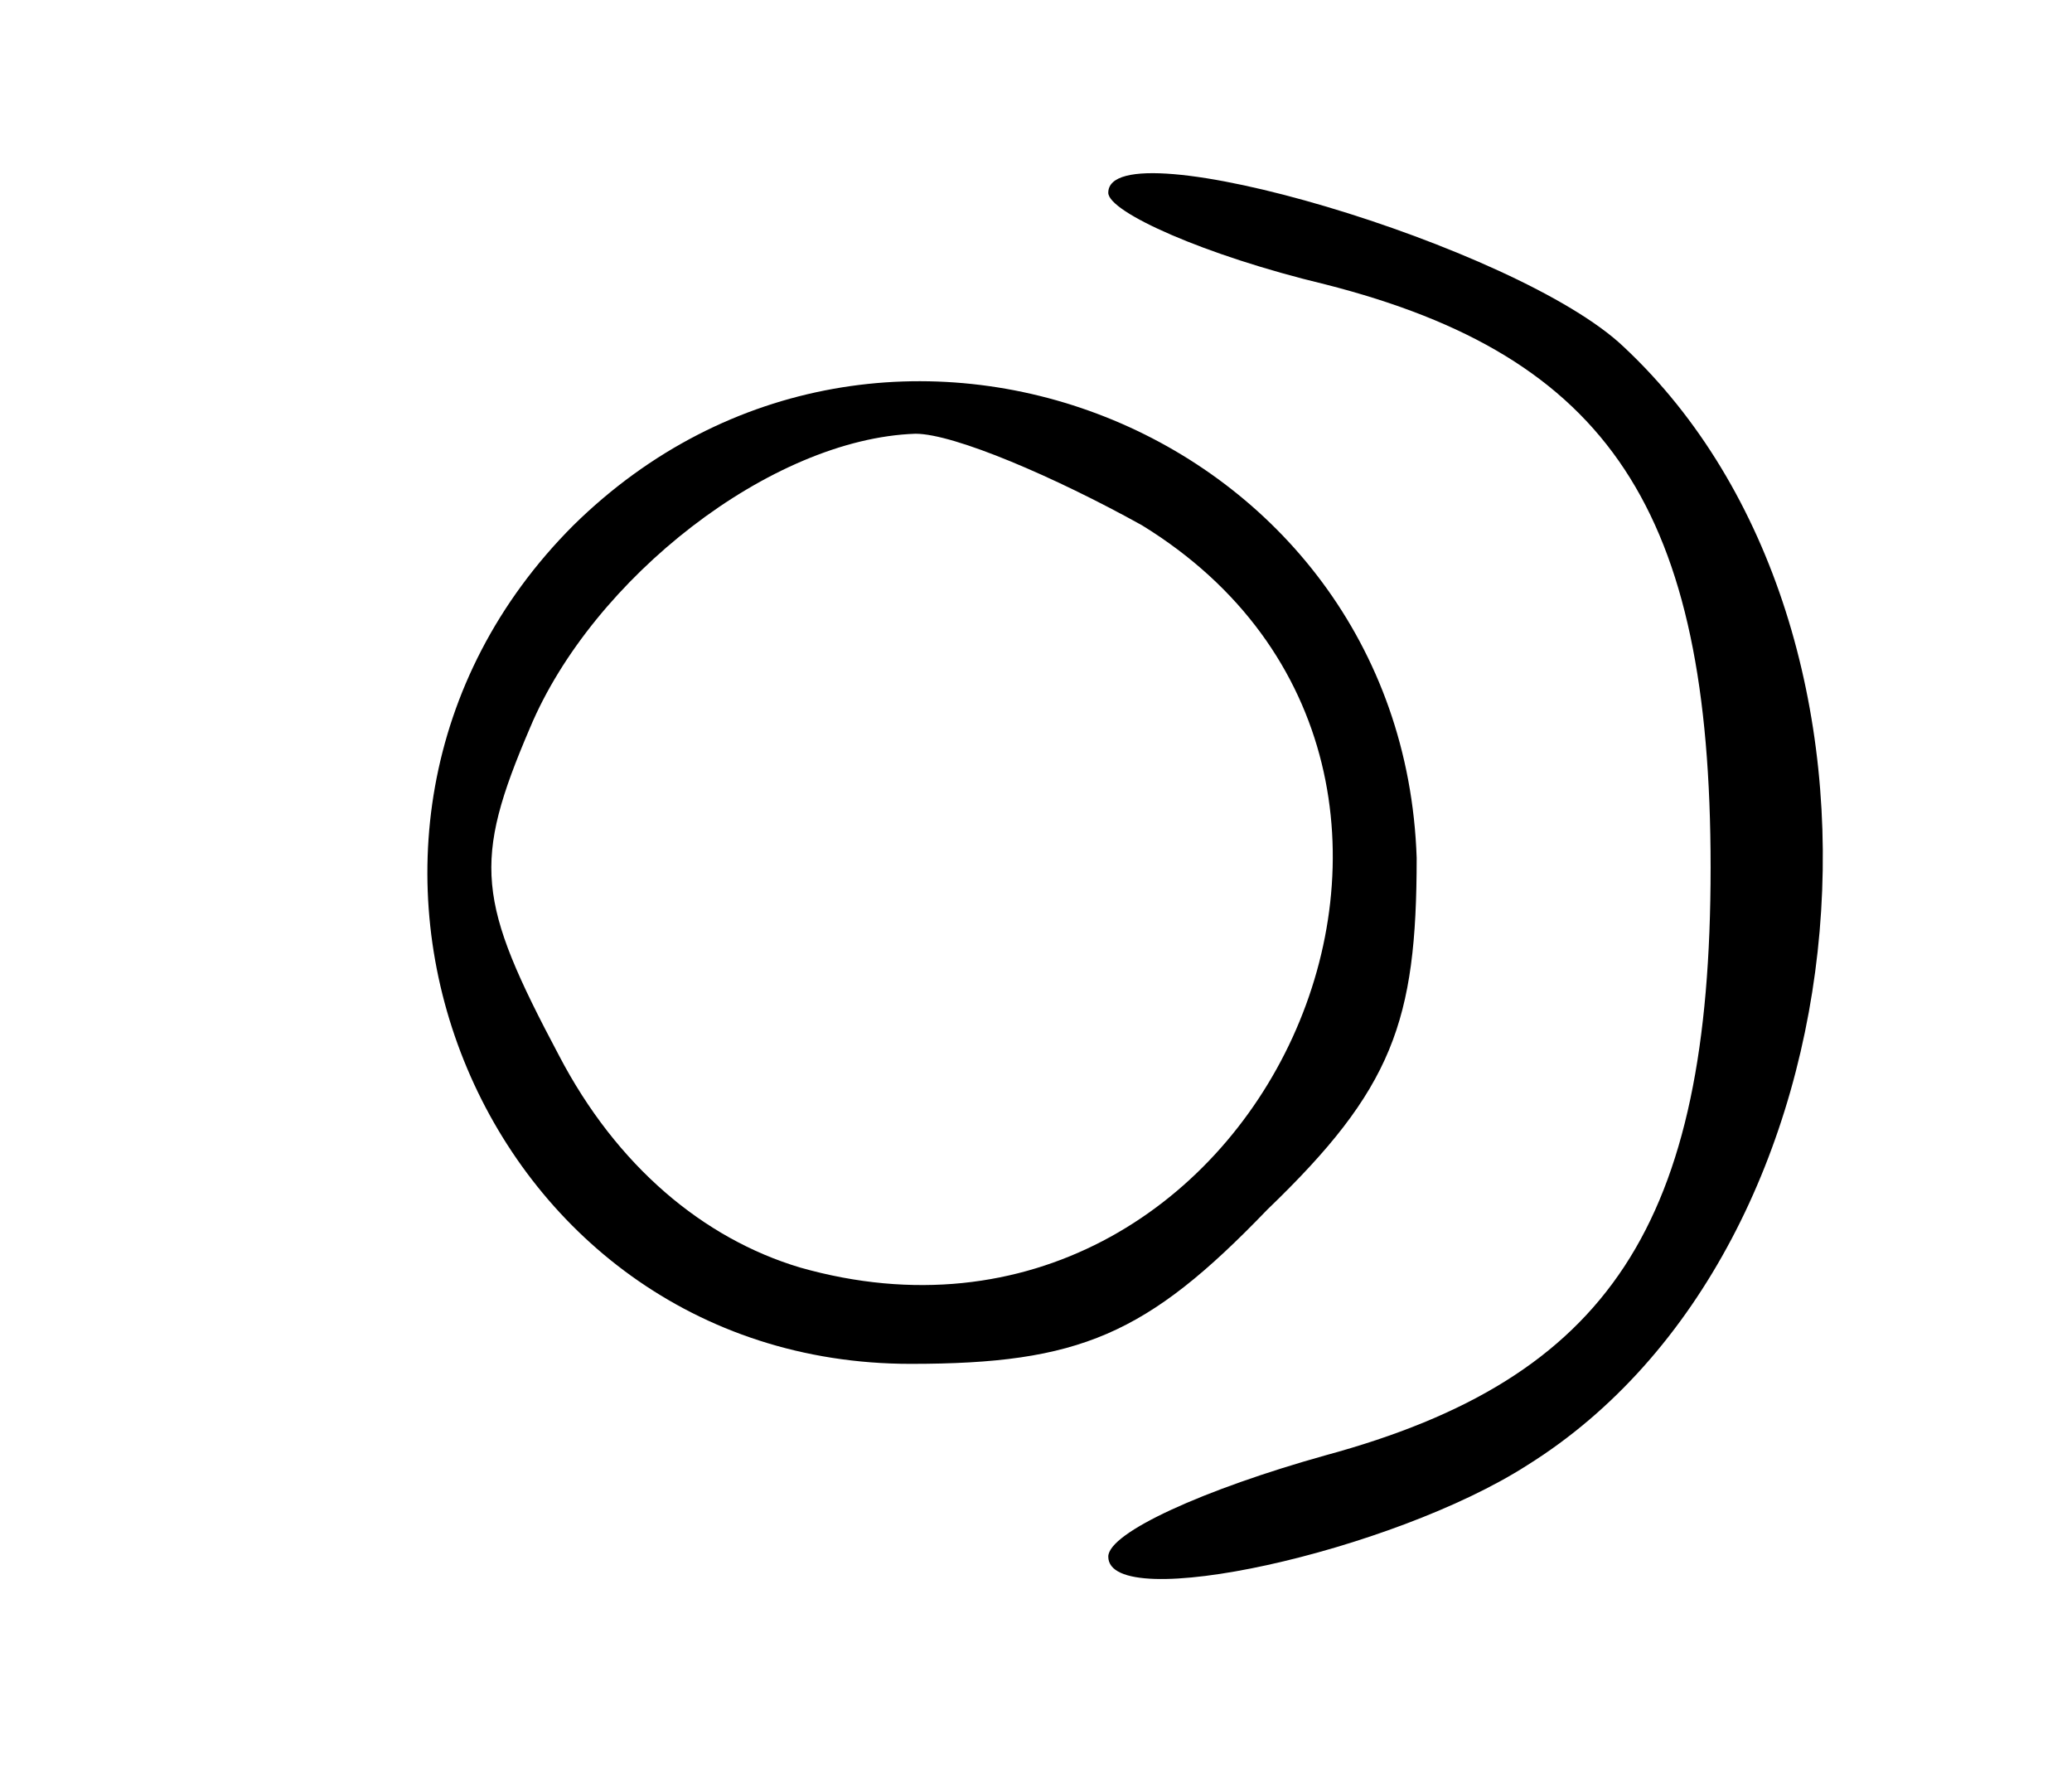 <?xml version="1.0" standalone="no"?>
<!DOCTYPE svg PUBLIC "-//W3C//DTD SVG 20010904//EN"
 "http://www.w3.org/TR/2001/REC-SVG-20010904/DTD/svg10.dtd">
<svg version="1.0" xmlns="http://www.w3.org/2000/svg"
 width="43pt" height="37pt" viewBox="0 0 43 37"
 preserveAspectRatio="xMidYMid meet">
<g transform="translate(0,37) scale(0.1,-0.1)"
fill="#000000" stroke="none">
<path d="M230 330 c0 -4 20 -13 45 -19 59 -15 80 -47 80 -121 0 -74 -21 -106
-80 -122 -25 -7 -45 -16 -45 -21 0 -12 59 1 87 19 72 45 83 173 20 232 -22 21
-107 46 -107 32z"/>
<path d="M119 261 c-64 -64 -20 -174 70 -174 35 0 49 6 74 32 26 25 31 39 31
73 -3 89 -111 132 -175 69z m118 0 c83 -51 24 -181 -71 -154 -20 6 -38 21 -50
44 -17 32 -18 40 -6 68 13 31 50 60 80 61 8 0 29 -9 47 -19z"/>
</g>
</svg>
